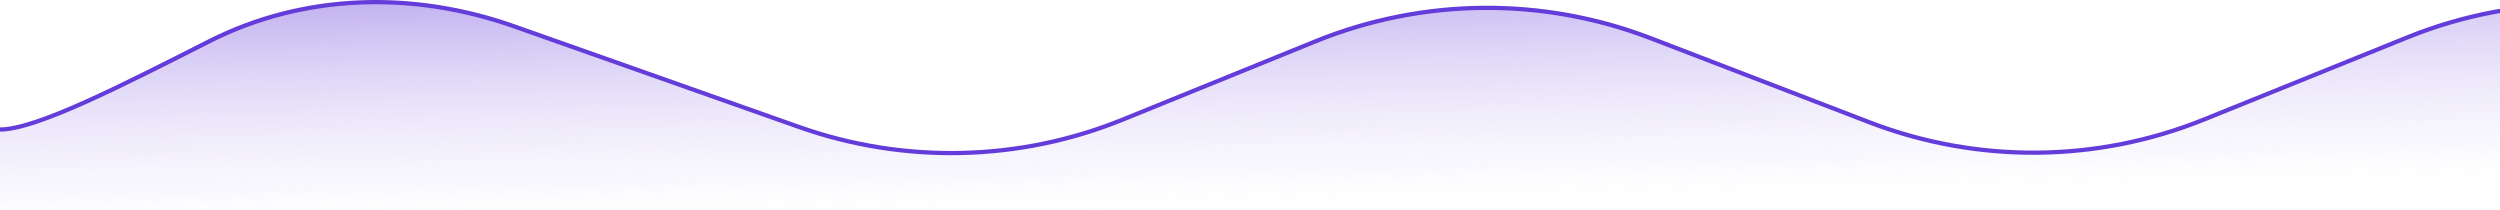 <svg width="1178" height="99" viewBox="0 0 1178 99" fill="none" xmlns="http://www.w3.org/2000/svg">
<path d="M98.575 19.494C58.055 40.021 17.136 61.058 0 61.058V98.029H1399V62.058L1299.82 19.436C1247.14 -3.206 1187.59 -3.862 1134.42 17.613L1038.56 56.329C988.076 76.718 931.736 77.195 880.915 57.663L777.809 18.038C726.853 -1.545 670.357 -1.013 619.78 19.528L529.087 56.36C480.39 76.137 426.135 77.391 376.576 59.884L242.343 12.466C194.951 -4.275 143.412 -3.219 98.575 19.494Z" fill="url(#paint0_linear_54_1892)"/>
<path d="M0 61.029C17.136 61.029 58.055 39.992 98.575 19.466C143.412 -3.248 194.951 -4.304 242.343 12.437L376.576 59.855C426.135 77.362 480.39 76.108 529.087 56.331L619.78 19.499C670.357 -1.042 726.853 -1.574 777.809 18.009L880.915 57.635C931.736 77.167 988.076 76.69 1038.56 56.3L1134.42 17.585C1187.59 -3.891 1247.14 -3.234 1299.82 19.407L1422 64" stroke="#643CDA" stroke-width="2"/>
<defs>
<linearGradient id="paint0_linear_54_1892" x1="676.5" y1="-75.5" x2="680" y2="98.029" gradientUnits="userSpaceOnUse">
<stop stop-color="#643CDA"/>
<stop offset="0.18" stop-color="#8262E1" stop-opacity="0.806"/>
<stop offset="0.893" stop-color="#E3DCF8" stop-opacity="0.18"/>
<stop offset="1" stop-color="white" stop-opacity="0"/>
</linearGradient>
</defs>
</svg>

